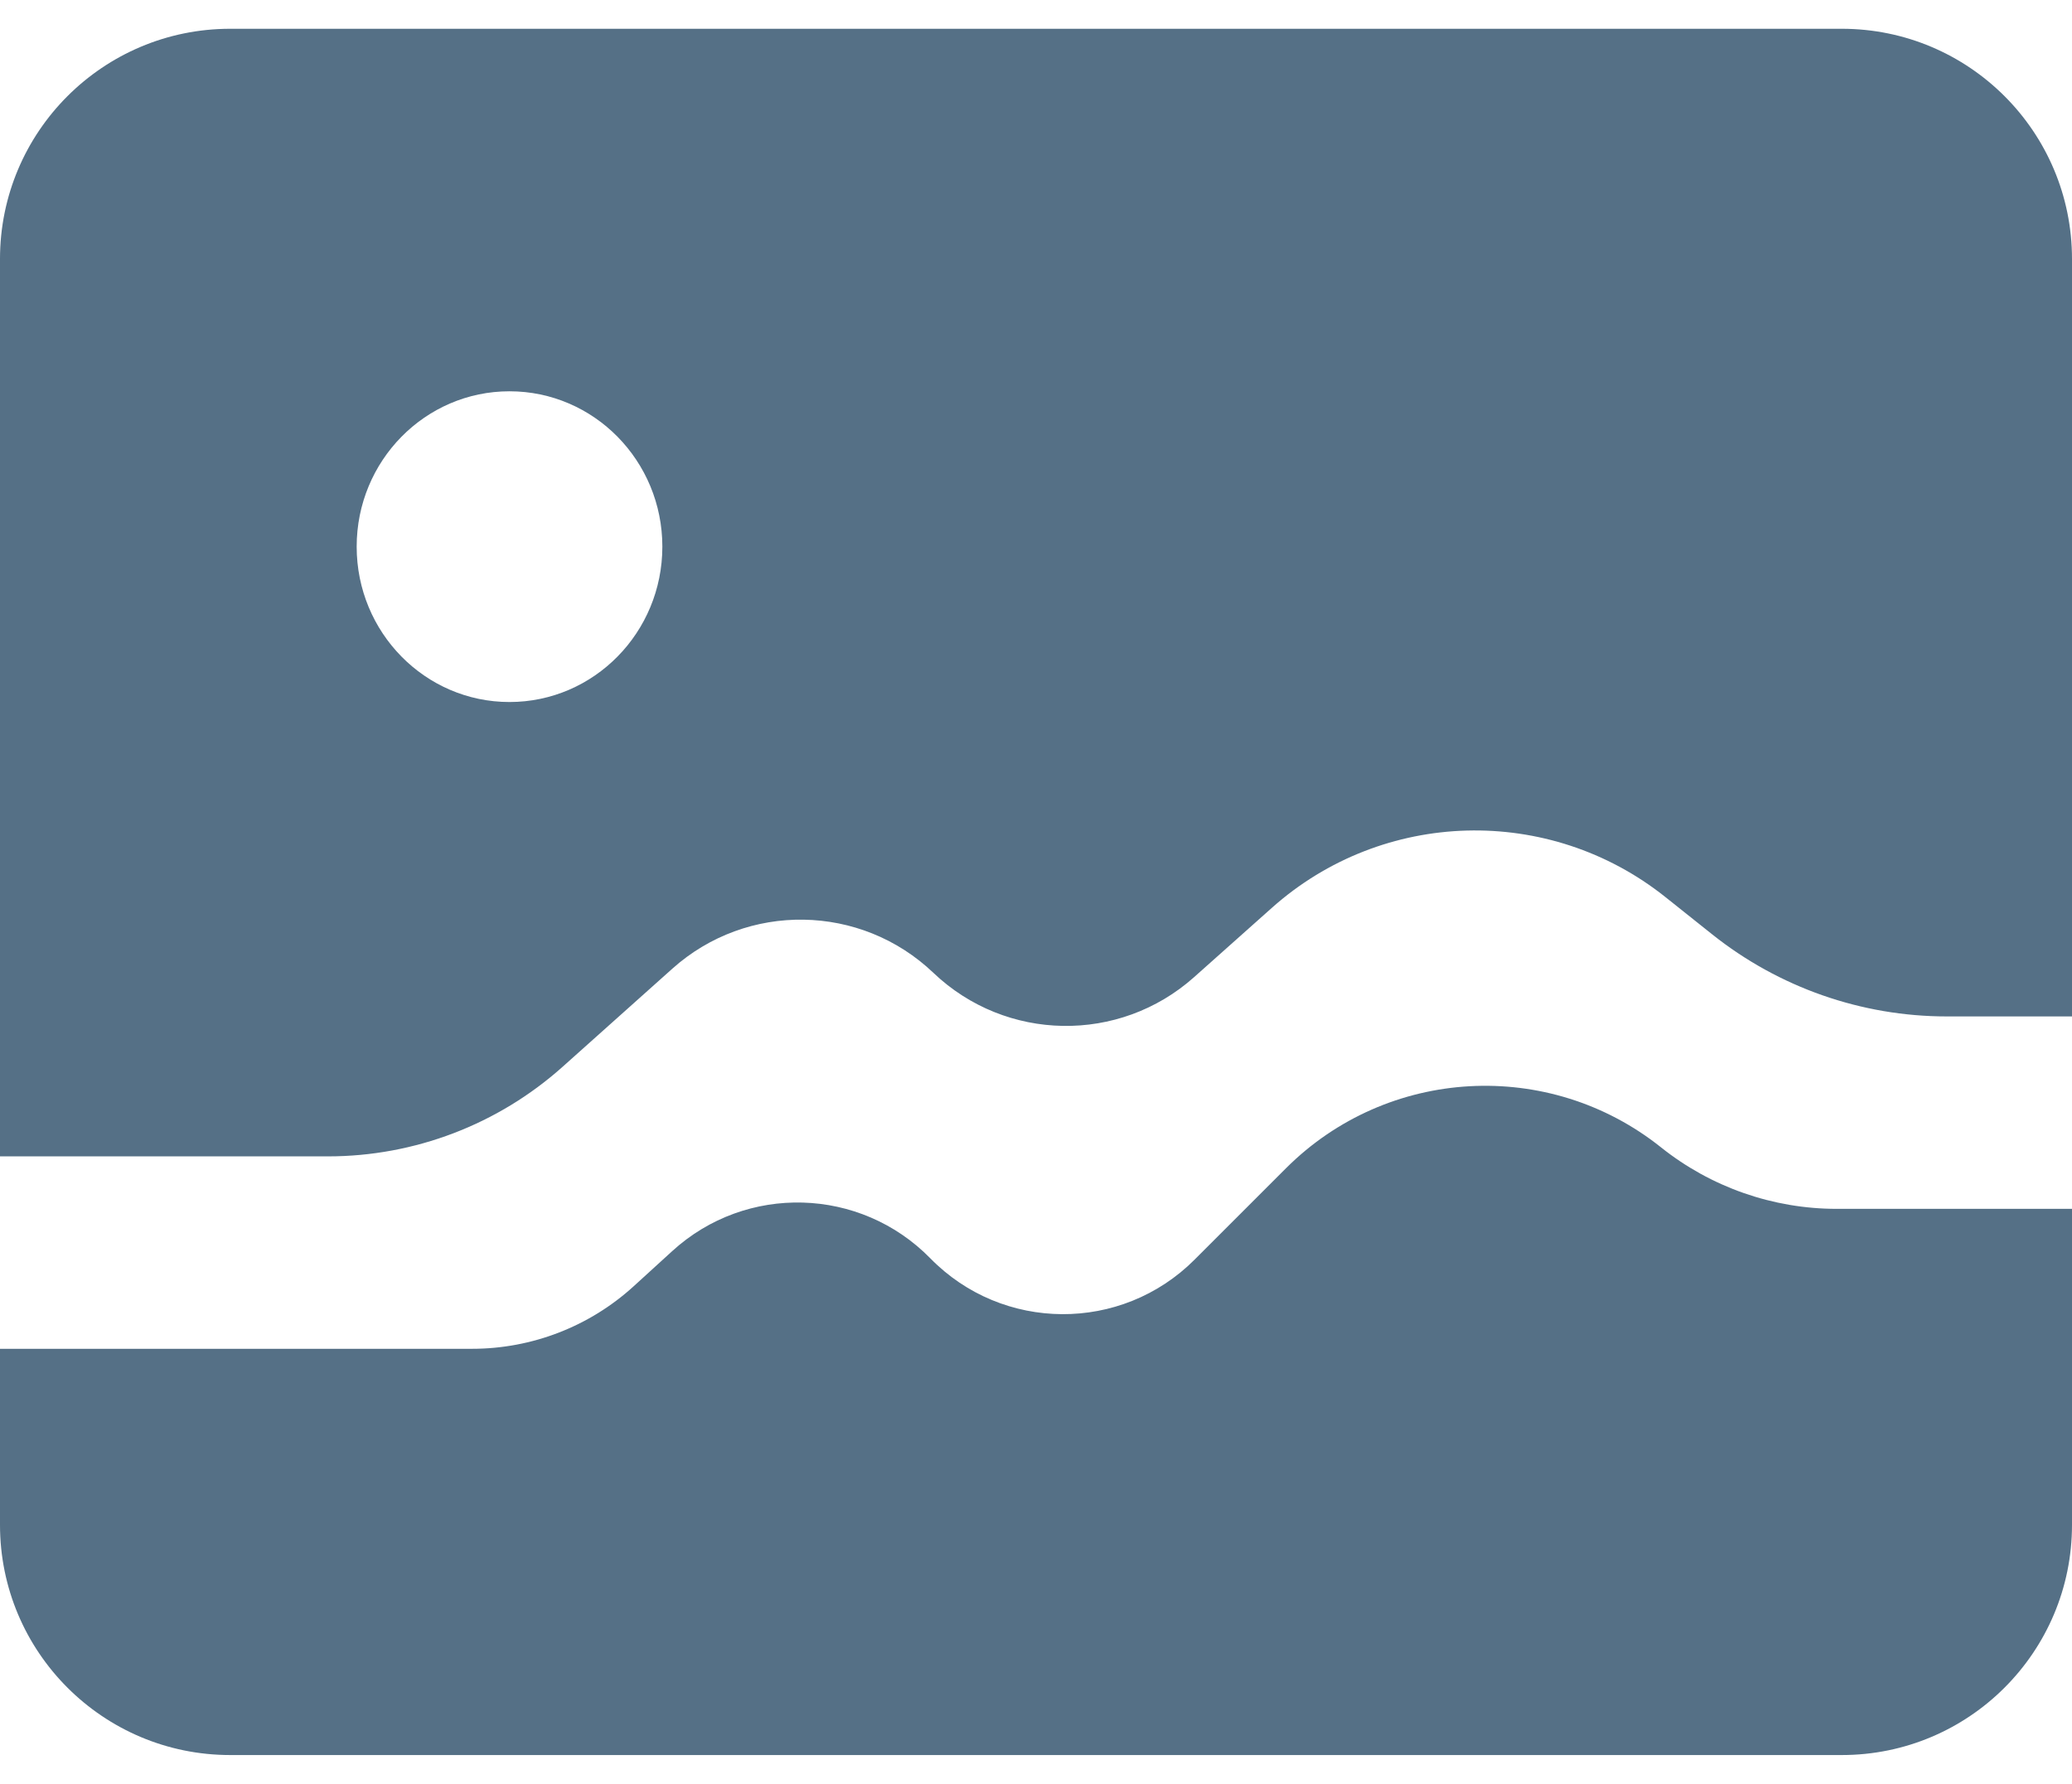 <svg width="36" height="31" viewBox="0 0 36 31" fill="none" xmlns="http://www.w3.org/2000/svg">
<path fill-rule="evenodd" clip-rule="evenodd" d="M1.2207e-05 4.5C1.2207e-05 2.291 1.791 0.5 4 0.5H32C34.209 0.5 36 2.291 36 4.5V26.5C36 28.709 34.209 30.5 32 30.5H4C1.791 30.5 1.2207e-05 28.709 1.2207e-05 26.5L0 23.44H8.203C9.242 23.44 10.244 23.052 11.011 22.352L11.681 21.741C12.965 20.569 14.947 20.625 16.164 21.868C17.42 23.152 19.483 23.163 20.754 21.892L22.343 20.303C24.105 18.541 26.911 18.384 28.859 19.939C29.726 20.631 30.803 21.008 31.913 21.008H36V17.664H33.825C32.344 17.664 30.907 17.161 29.749 16.238L28.936 15.59C26.915 13.978 24.027 14.057 22.098 15.777L20.746 16.982C19.447 18.14 17.476 18.107 16.217 16.906C14.956 15.703 12.982 15.671 11.683 16.833L9.774 18.54C8.653 19.542 7.202 20.096 5.698 20.096H0L1.2207e-05 4.5ZM8.852 12.2C10.319 12.2 11.508 10.991 11.508 9.5C11.508 8.009 10.319 6.8 8.852 6.8C7.386 6.8 6.197 8.009 6.197 9.5C6.197 10.991 7.386 12.2 8.852 12.2Z" fill="#557086"/>
</svg>
